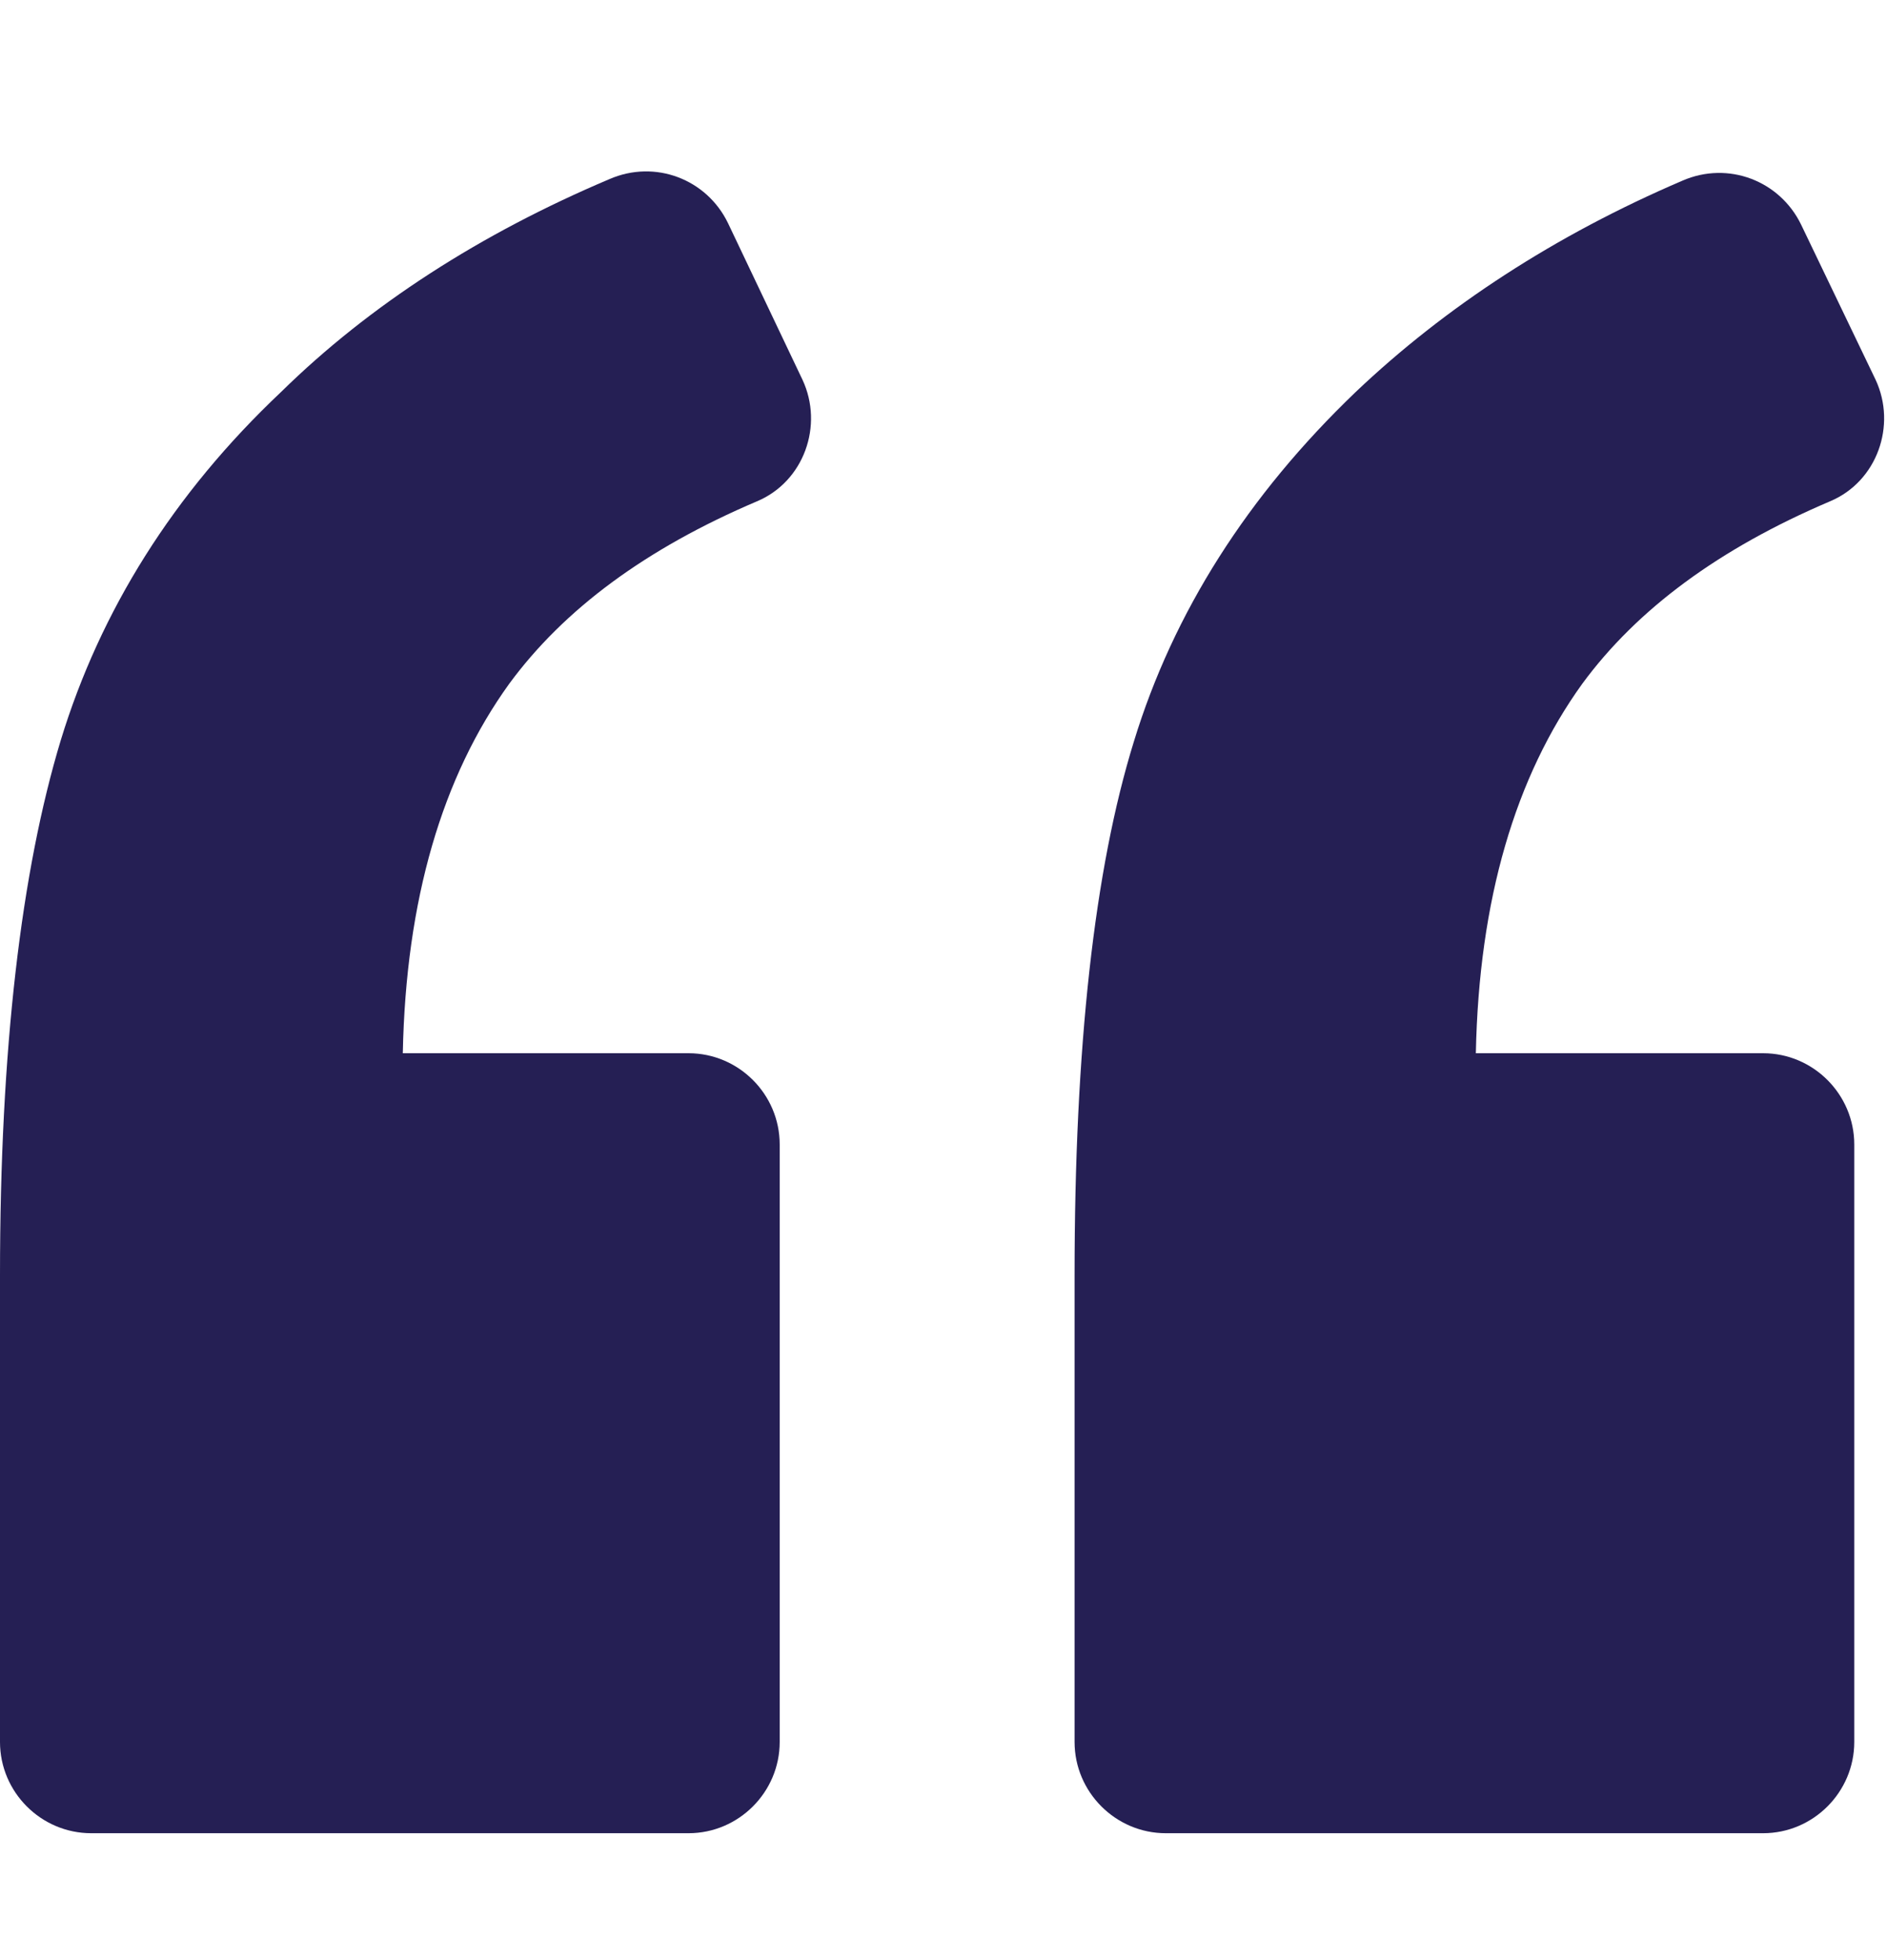 <svg width="26" height="27" viewBox="0 0 26 27" fill="none" xmlns="http://www.w3.org/2000/svg">
<g clip-path="url(#clip0)">
<path d="M10.429 6.906C11.078 6.634 11.351 5.859 11.057 5.231L10.031 3.074C9.738 2.467 9.026 2.194 8.398 2.467C6.618 3.22 5.089 4.205 3.874 5.398C2.387 6.801 1.382 8.414 0.838 10.194C0.293 11.995 0 14.445 0 17.566V23.995C0 24.686 0.565 25.252 1.257 25.252H9.487C10.178 25.252 10.743 24.686 10.743 23.995V15.765C10.743 15.073 10.178 14.508 9.487 14.508H5.55C5.592 12.393 6.094 10.697 7.016 9.419C7.77 8.393 8.9 7.556 10.429 6.906Z" fill="#251F54"/>
<path d="M25.214 6.906C25.864 6.634 26.136 5.859 25.843 5.231L24.817 3.095C24.523 2.488 23.811 2.215 23.183 2.488C21.424 3.241 19.916 4.226 18.68 5.399C17.193 6.823 16.167 8.435 15.623 10.215C15.078 11.974 14.806 14.425 14.806 17.566V23.995C14.806 24.686 15.372 25.252 16.063 25.252H24.293C24.984 25.252 25.549 24.686 25.549 23.995V15.765C25.549 15.074 24.984 14.508 24.293 14.508H20.335C20.377 12.393 20.88 10.697 21.801 9.419C22.555 8.393 23.686 7.556 25.214 6.906Z" fill="#251F54"/>
</g>
<defs>
<clipPath id="clip0">
<rect width="25.96" height="25.96" fill="white" transform="translate(0 0.826)"/>
</clipPath>
</defs>
</svg>
